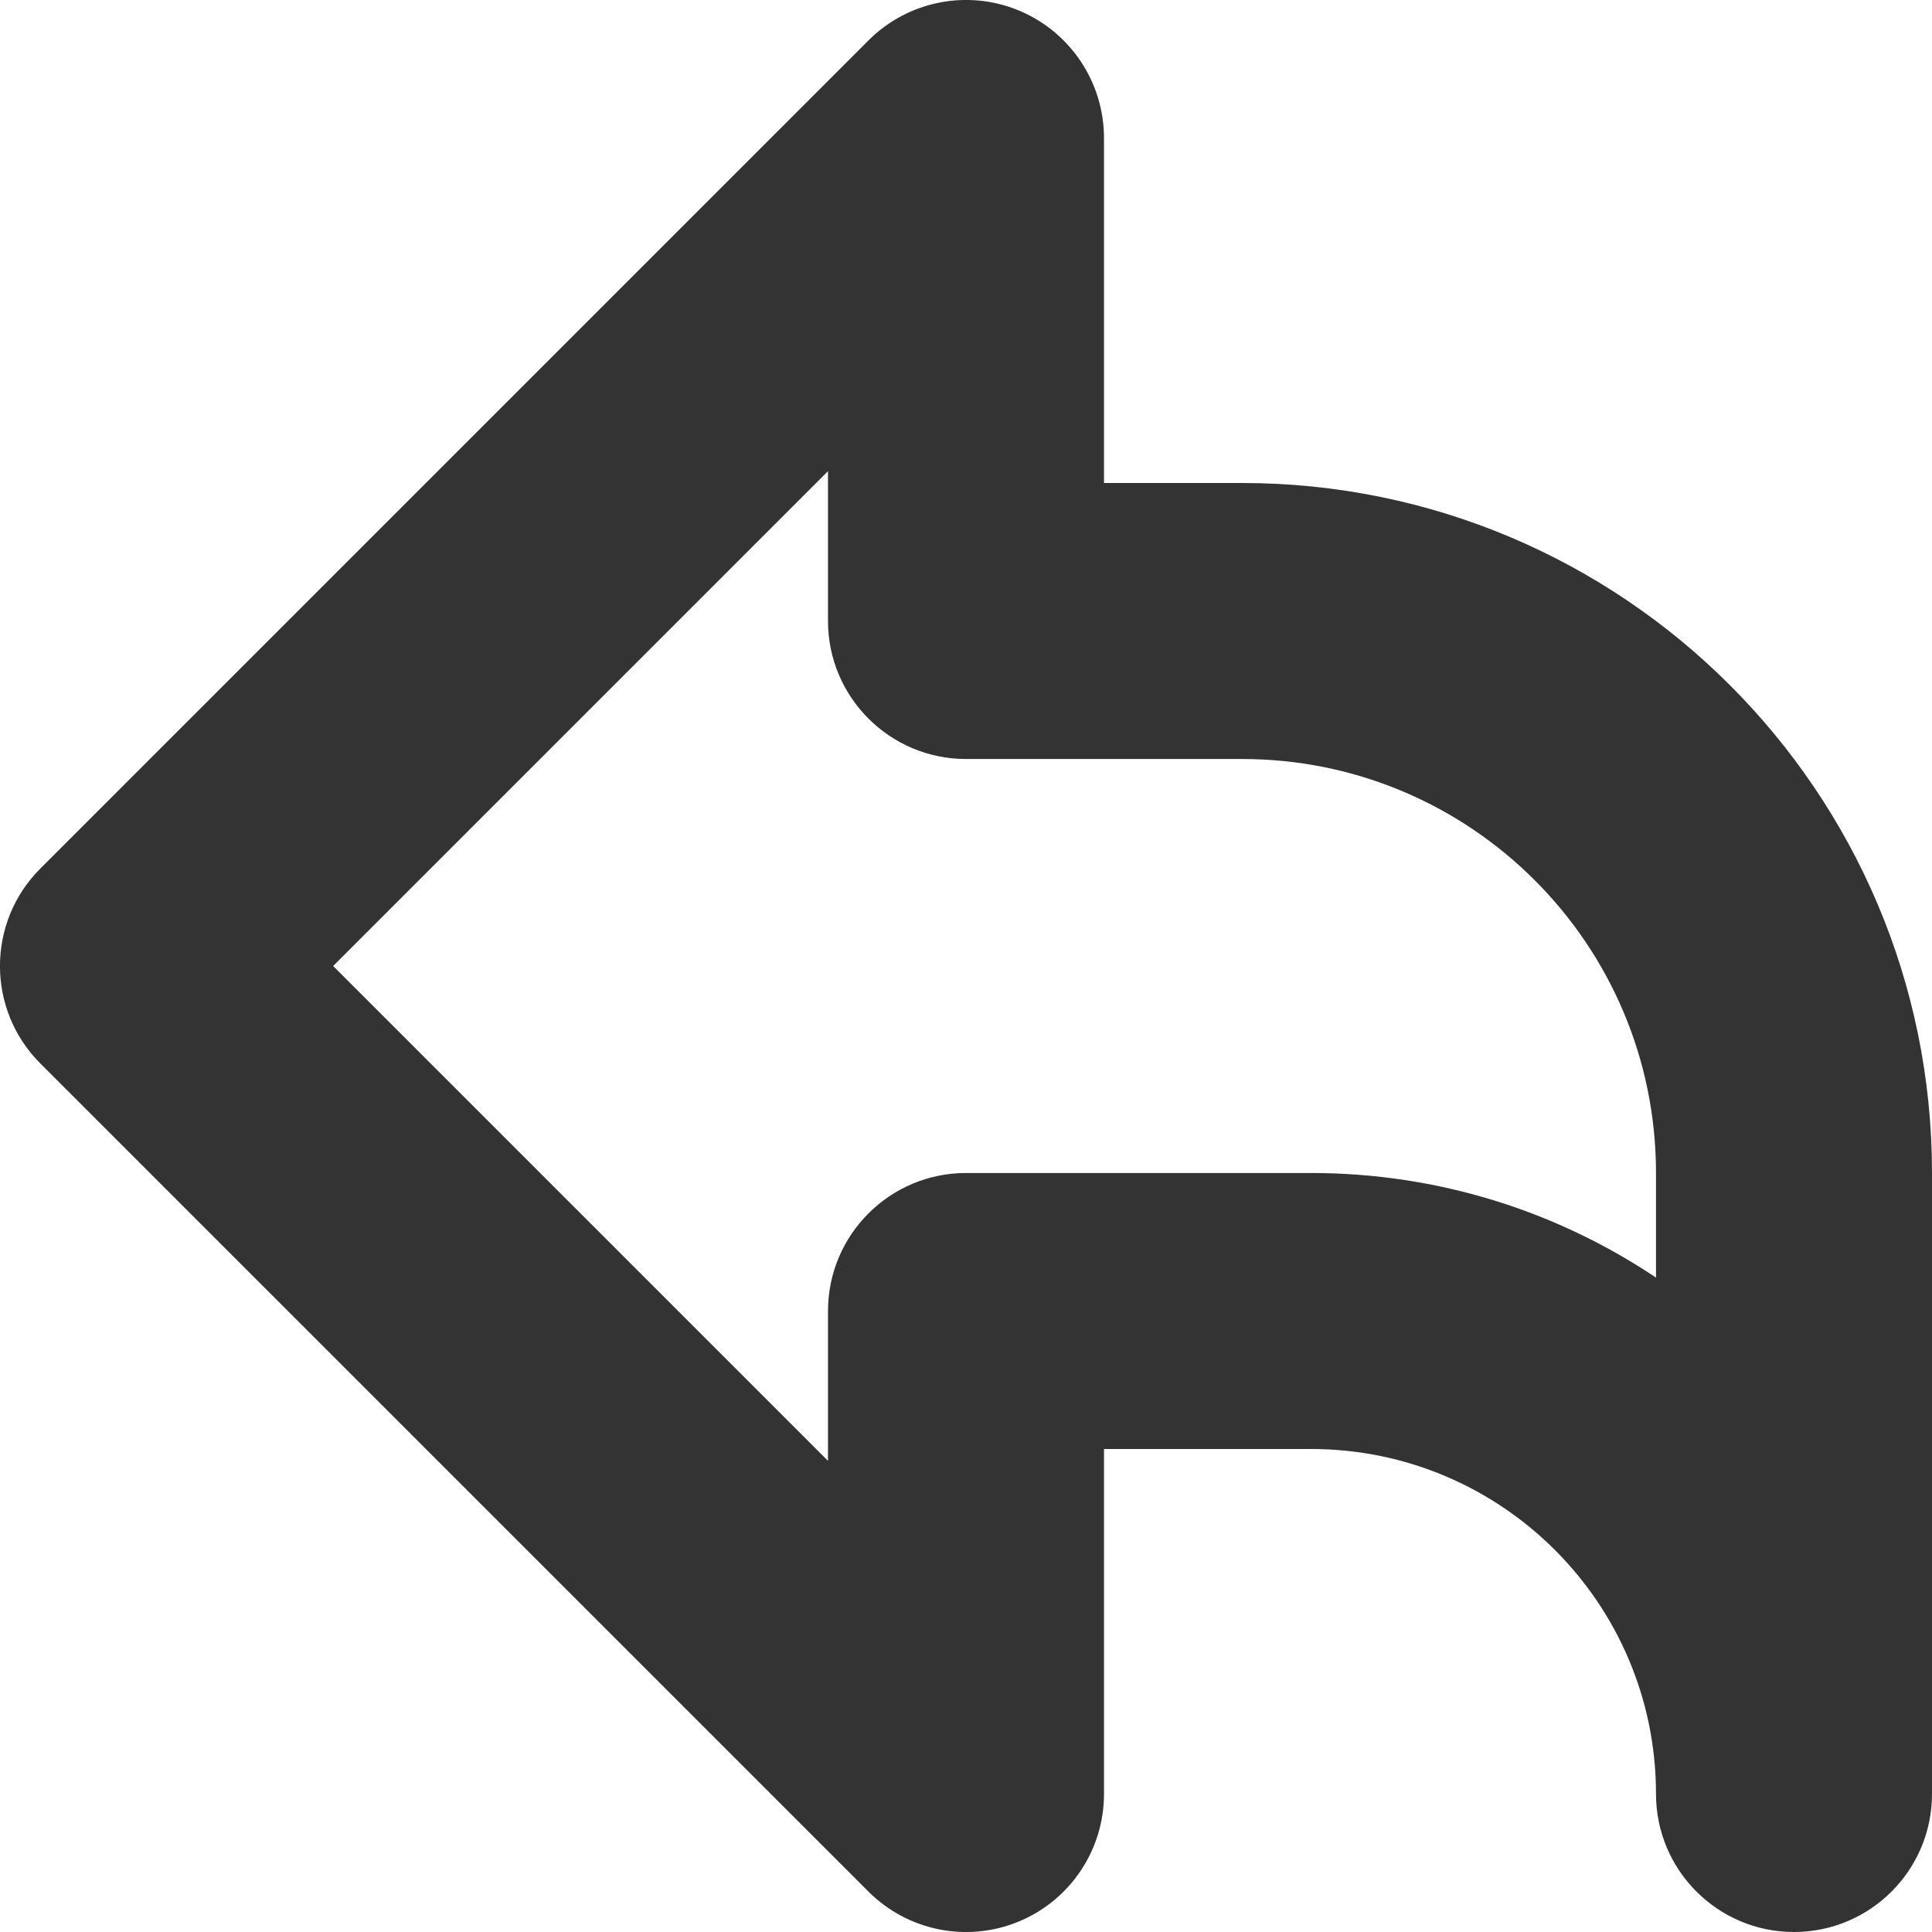 <svg width="14" height="14" viewBox="0 0 14 14" fill="none" xmlns="http://www.w3.org/2000/svg">
<path fill-rule="evenodd" clip-rule="evenodd" d="M7.383 0.076C7.756 0.231 8 0.596 8 1V3.5H9C11.761 3.5 14 5.739 14 8.5V13C14 13.552 13.552 14 13 14C12.448 14 12 13.552 12 13C12 11.619 10.881 10.5 9.5 10.5H8V13C8 13.405 7.756 13.769 7.383 13.924C7.009 14.079 6.579 13.993 6.293 13.707L0.293 7.707C-0.098 7.317 -0.098 6.683 0.293 6.293L6.293 0.293C6.579 0.007 7.009 -0.079 7.383 0.076ZM12 9.258V8.5C12 6.843 10.657 5.5 9 5.5H7C6.448 5.5 6 5.052 6 4.5V3.414L2.414 7L6 10.586V9.5C6 8.948 6.448 8.5 7 8.5H9.5C10.425 8.5 11.285 8.779 12 9.258Z" fill="#333333"/>
</svg>
